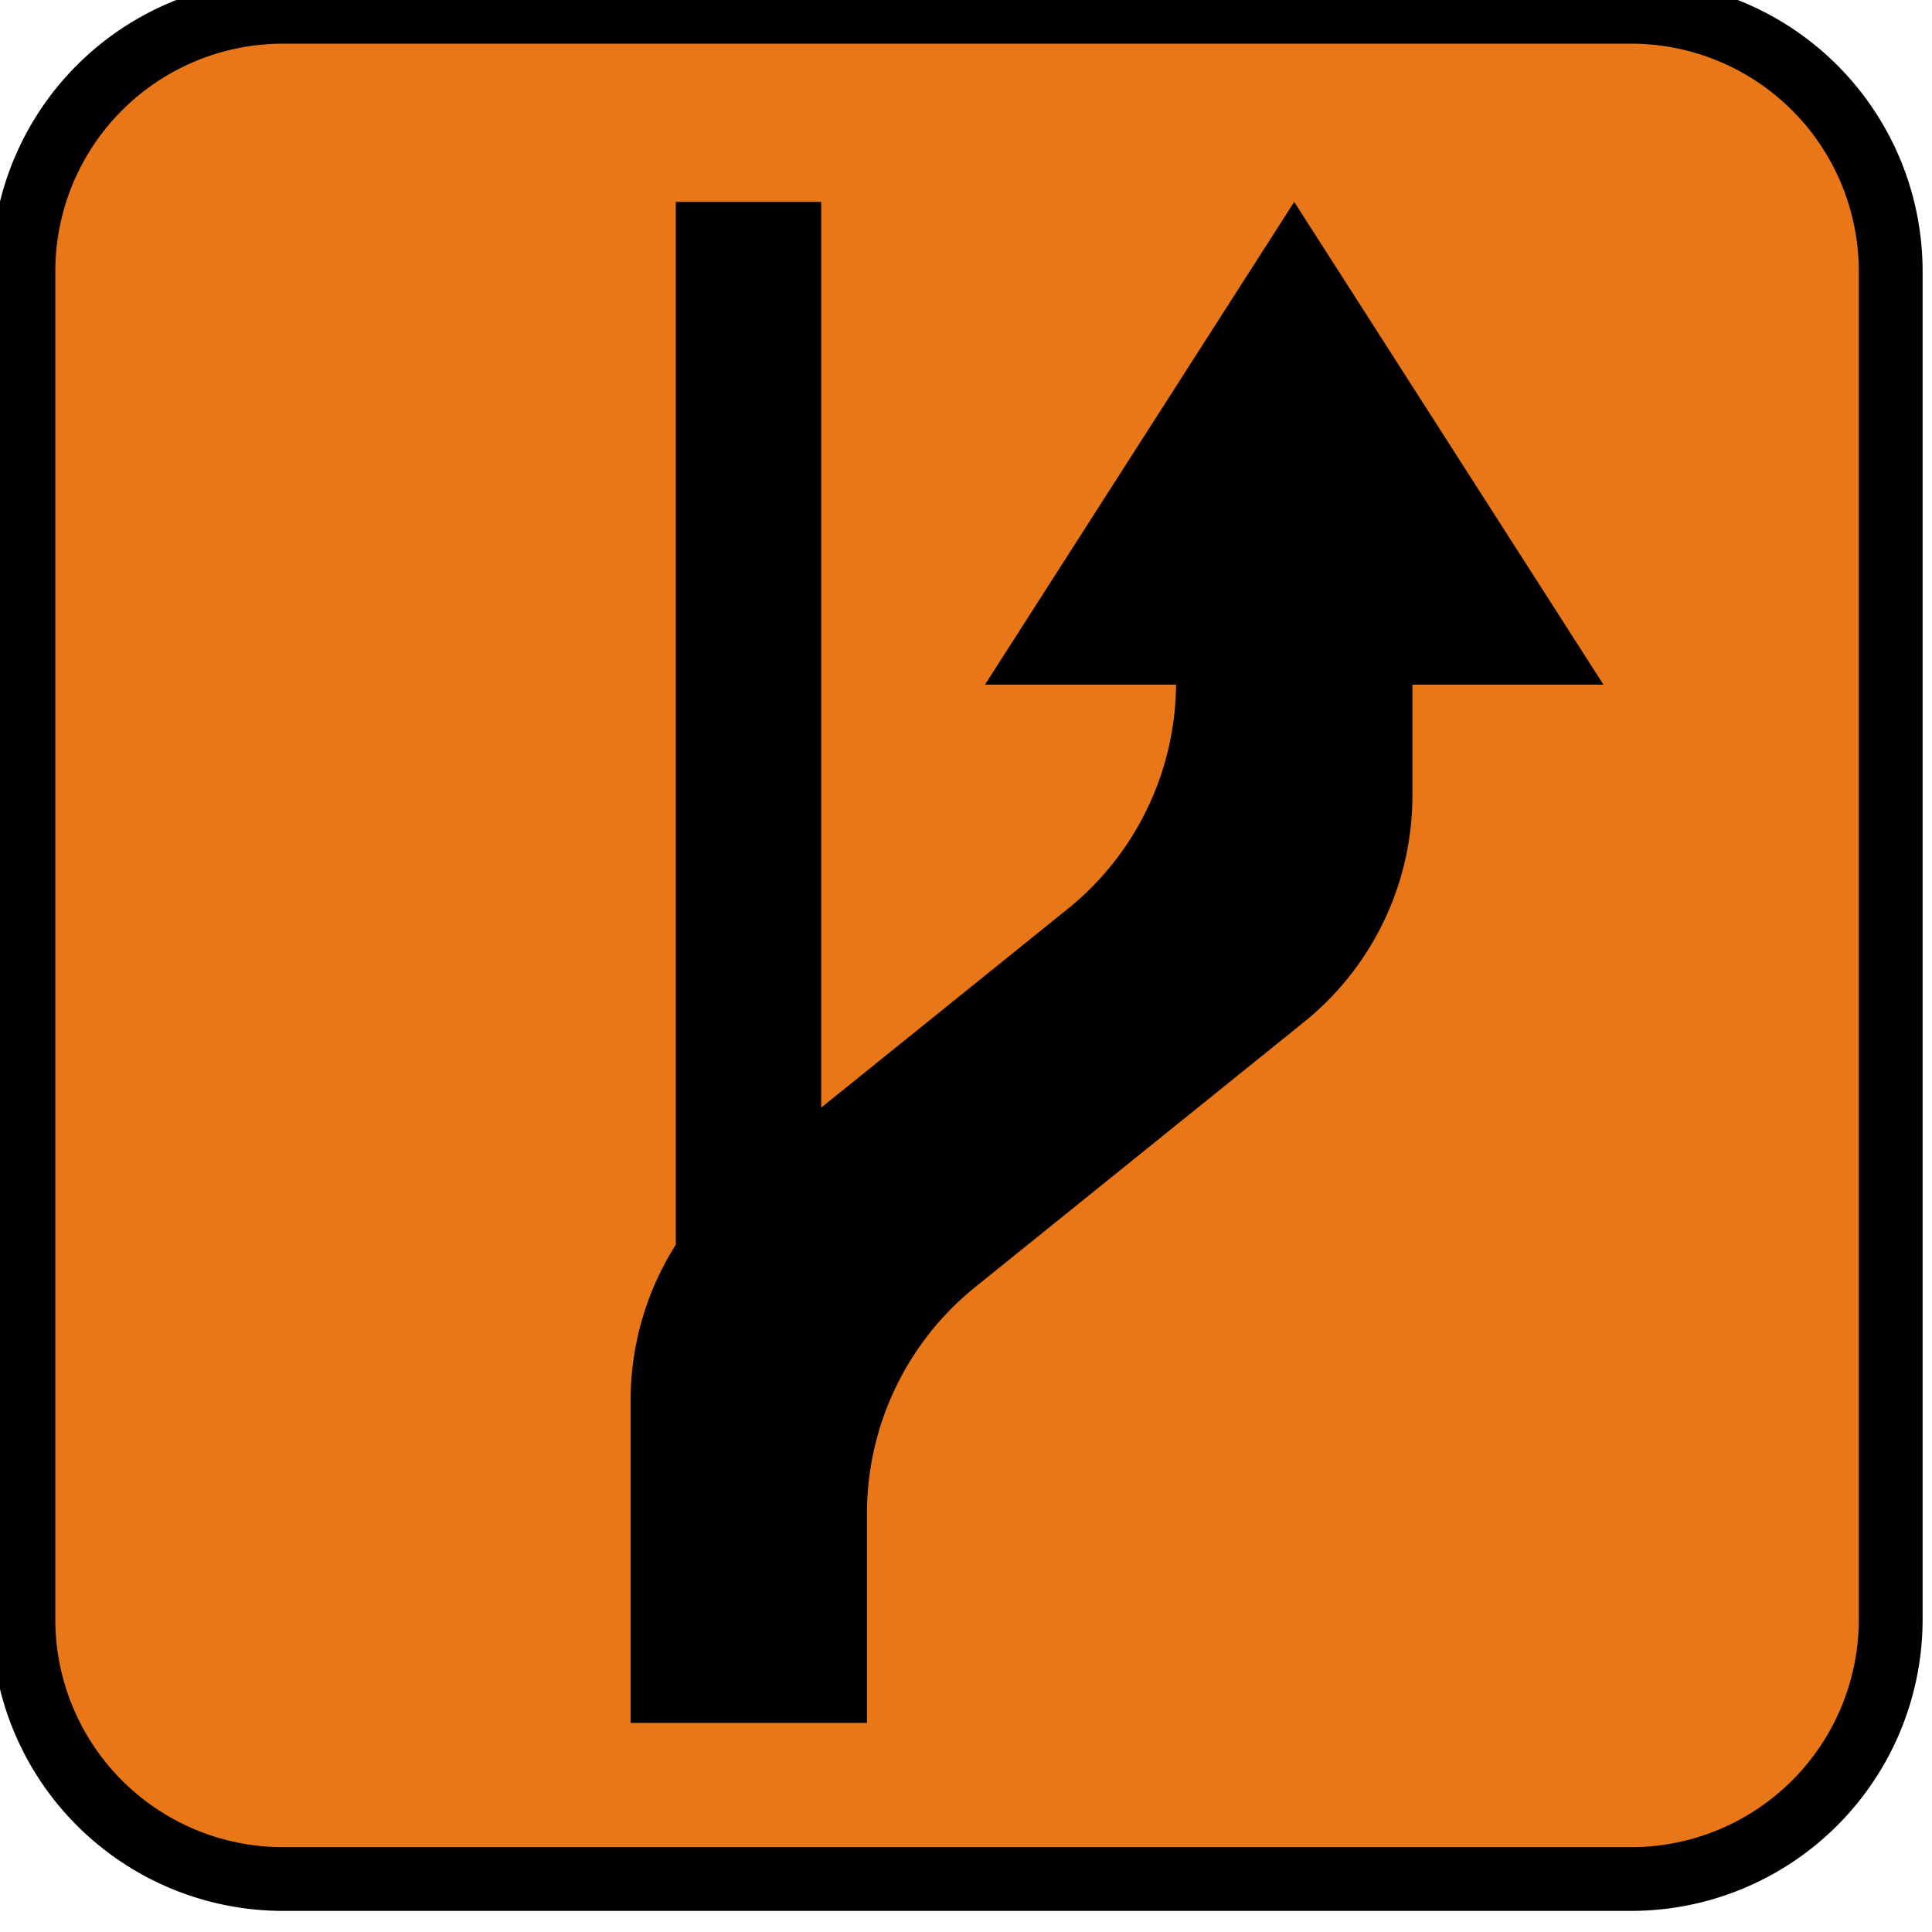 <?xml version="1.0" encoding="UTF-8" standalone="no"?>
<!-- Created with Inkscape (http://www.inkscape.org/) -->

<svg
   xmlns:dc="http://purl.org/dc/elements/1.1/"
   xmlns:cc="http://creativecommons.org/ns#"
   xmlns:rdf="http://www.w3.org/1999/02/22-rdf-syntax-ns#"
   xmlns:svg="http://www.w3.org/2000/svg"
   xmlns="http://www.w3.org/2000/svg"
   xmlns:sodipodi="http://sodipodi.sourceforge.net/DTD/sodipodi-0.dtd"
   xmlns:inkscape="http://www.inkscape.org/namespaces/inkscape"
   width="400"
   height="400"
   id="svg3866"
   version="1.1"
   inkscape:version="0.48.4 r9939"
   sodipodi:docname="Znak R-4a.svg">
  <title
     id="title3938">Znak R-4a</title>
  <defs
     id="defs3868" />
  <sodipodi:namedview
     id="base"
     pagecolor="#ffffff"
     bordercolor="#666666"
     borderopacity="1.0"
     inkscape:pageopacity="0.0"
     inkscape:pageshadow="2"
     inkscape:zoom="0.59"
     inkscape:cx="200"
     inkscape:cy="200"
     inkscape:document-units="px"
     inkscape:current-layer="layer1-7"
     showgrid="false"
     inkscape:window-width="874"
     inkscape:window-height="453"
     inkscape:window-x="208"
     inkscape:window-y="208"
     inkscape:window-maximized="0" />
  <g
     inkscape:label="Layer 1"
     inkscape:groupmode="layer"
     id="layer1"
     transform="translate(0,-652.362)">
    <g
       transform="translate(-3.2627614e-7,-3.3350001e-4)"
       id="layer1-7"
       inkscape:label="Layer 1">
      <g
         transform="matrix(12.584,0,0,12.584,-3460.589,-7584.978)"
         id="g3043">
        <g
           transform="matrix(1.032,0,0,1.032,-9.449,-21.779)"
           inkscape:label="linie"
           id="g3005">
          <path
             inkscape:connector-curvature="0"
             style="fill:#000000;fill-opacity:1;stroke:none"
             d="m 280.14,685.859 21.492,0 a 4.647,4.647 0 0 0 4.647,-4.647 l 0,-21.492 a 4.647,4.647 0 0 0 -4.647,-4.647 l -21.492,0 a 4.647,4.647 0 0 0 -4.647,4.647 l 0,21.492 a 4.647,4.647 0 0 0 4.647,4.647 z"
             id="path3007" />
          <path
             inkscape:connector-curvature="0"
             style="fill:#e97717;fill-opacity:1;stroke:none"
             d="m 280.14,684.843 21.492,0 a 3.63,3.63 0 0 0 3.63,-3.63 l 0,-21.492 a 3.63,3.63 0 0 0 -3.63,-3.63 l -21.492,0 a 3.63,3.63 0 0 0 -3.63,3.63 l 0,21.492 a 3.63,3.63 0 0 0 3.63,3.63 z"
             id="path3009" />
        </g>
      </g>
      <g
         id="g3040"
         transform="matrix(9.856,0,0,9.856,-1257.961,-5706.315)">
        <g
           id="g3018"
           inkscape:label="0" />
        <g
           id="g3020"
           inkscape:label="linie">
          <path
             id="path3026"
             d="m 152.339,659.494 a 6.11,6.11 0 0 1 -2.276,4.757 l -5.178,4.174 0,-19.026 -3.055,0 0,21.906 a 6.11,6.11 0 0 0 -0.949,3.27 l 0,6.775 4.965,0 0,-4.4 a 6.11,6.11 0 0 1 2.276,-4.757 l 6.906,-5.567 a 6.11,6.11 0 0 0 2.276,-4.757 l 0,-2.329 4.013,0 -6.496,-10.141 -6.496,10.141 4.013,0"
             style="fill:#000000;fill-opacity:1;stroke:none"
             inkscape:connector-curvature="0" />
        </g>
      </g>
    </g>
  </g>
</svg>
